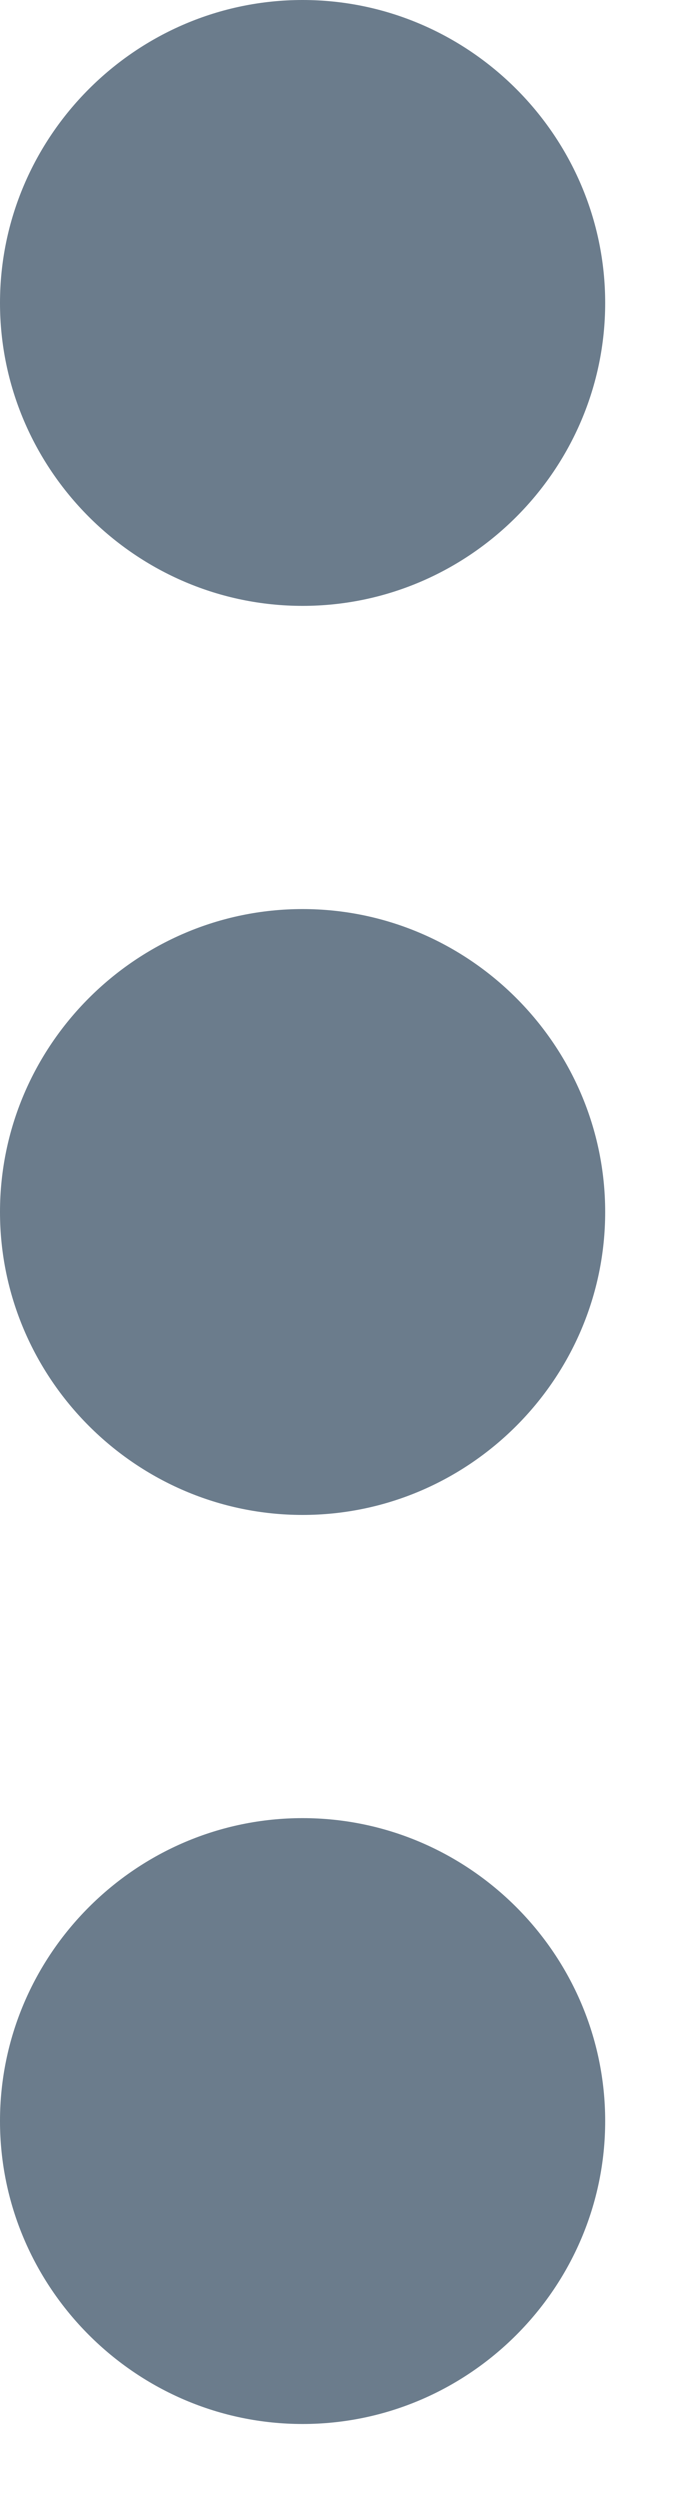 <svg preserveAspectRatio="none" width="100%" height="100%" overflow="visible" style="display: block;" viewBox="0 0 3 11" fill="none" xmlns="http://www.w3.org/2000/svg">
<path id="Vector" d="M1.333 8C2.066 8 2.666 8.6 2.666 9.333C2.666 10.066 2.066 10.666 1.333 10.666C0.6 10.666 0 10.066 0 9.333C0 8.6 0.6 8 1.333 8ZM1.333 4C2.066 4 2.666 4.6 2.666 5.333C2.666 6.066 2.066 6.666 1.333 6.666C0.6 6.666 1.30078e-07 6.066 0 5.333C0 4.6 0.6 4 1.333 4ZM1.333 0C2.066 1.30079e-07 2.666 0.6 2.666 1.333C2.666 2.066 2.066 2.666 1.333 2.666C0.6 2.666 0 2.066 0 1.333C6.50395e-08 0.6 0.6 0 1.333 0Z" fill="#6B7C8C"/>
</svg>
